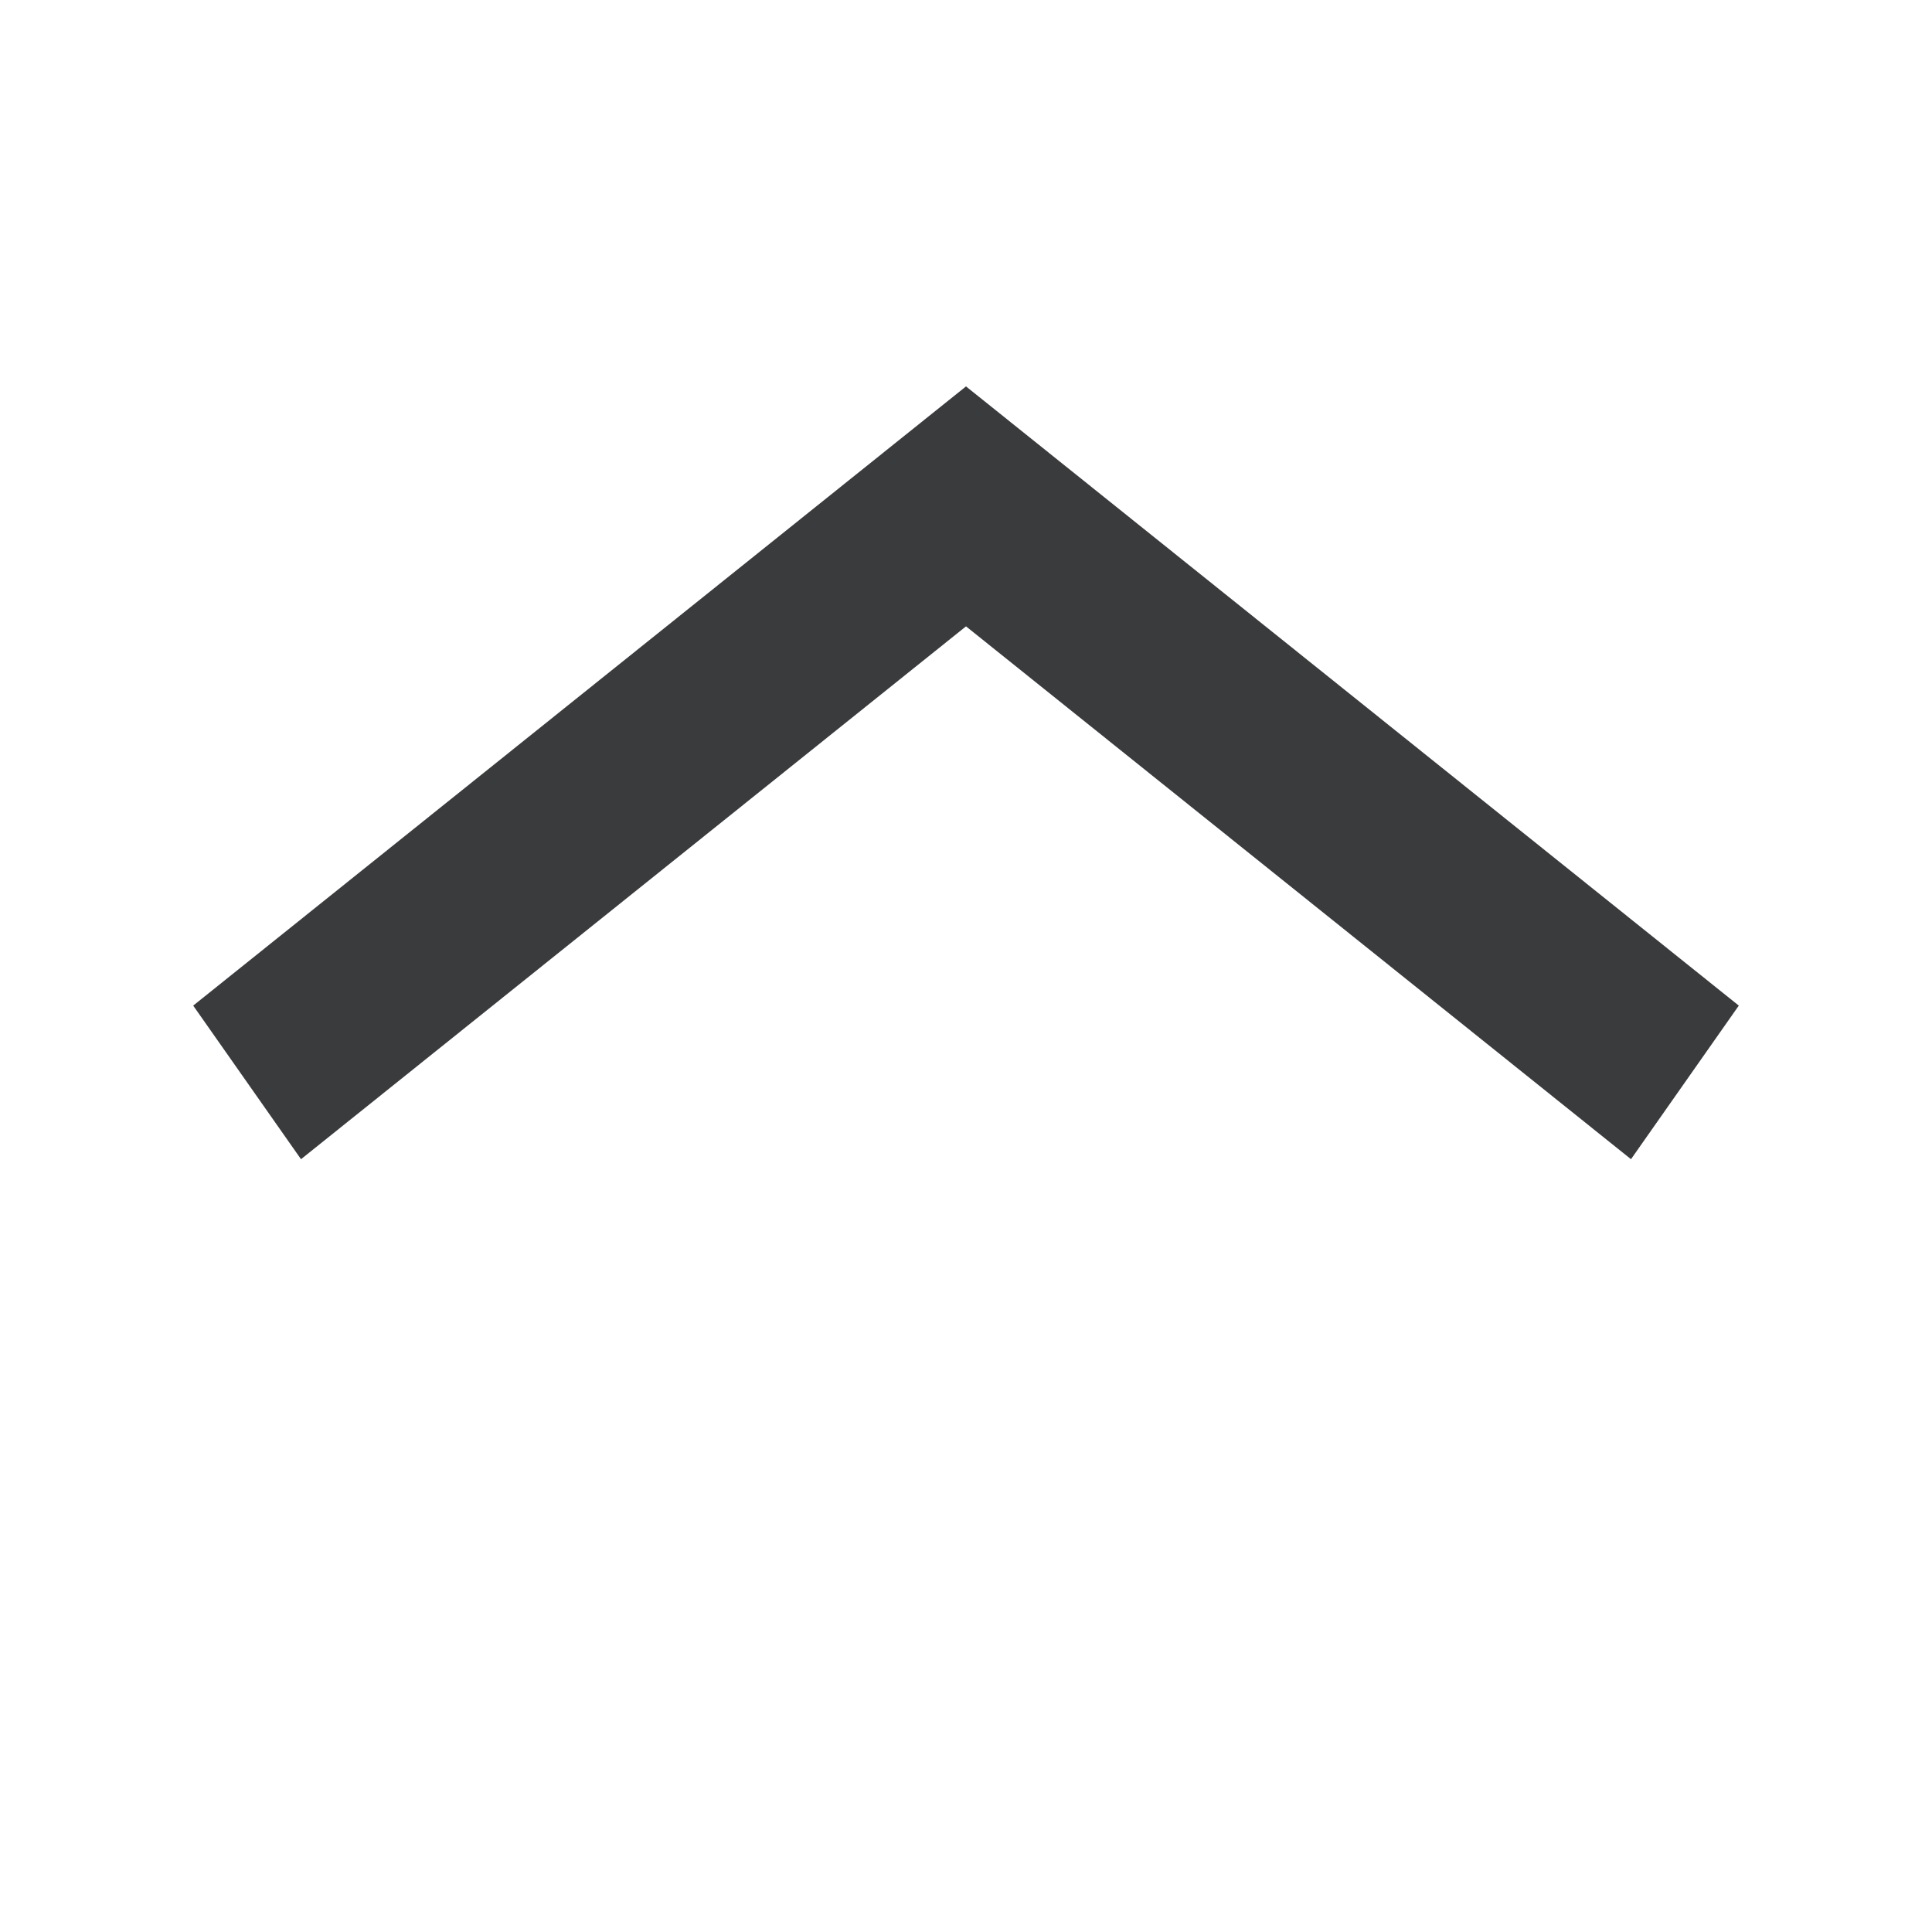 <svg width="10" height="10" viewBox="0 0 10 10" fill="none" xmlns="http://www.w3.org/2000/svg">
<path fill-rule="evenodd" clip-rule="evenodd" d="M5 3.242L1.558 6L1 5.205L5 2L9 5.205L8.442 6L5 3.242Z" fill="#3A3B3D"/>
</svg>
